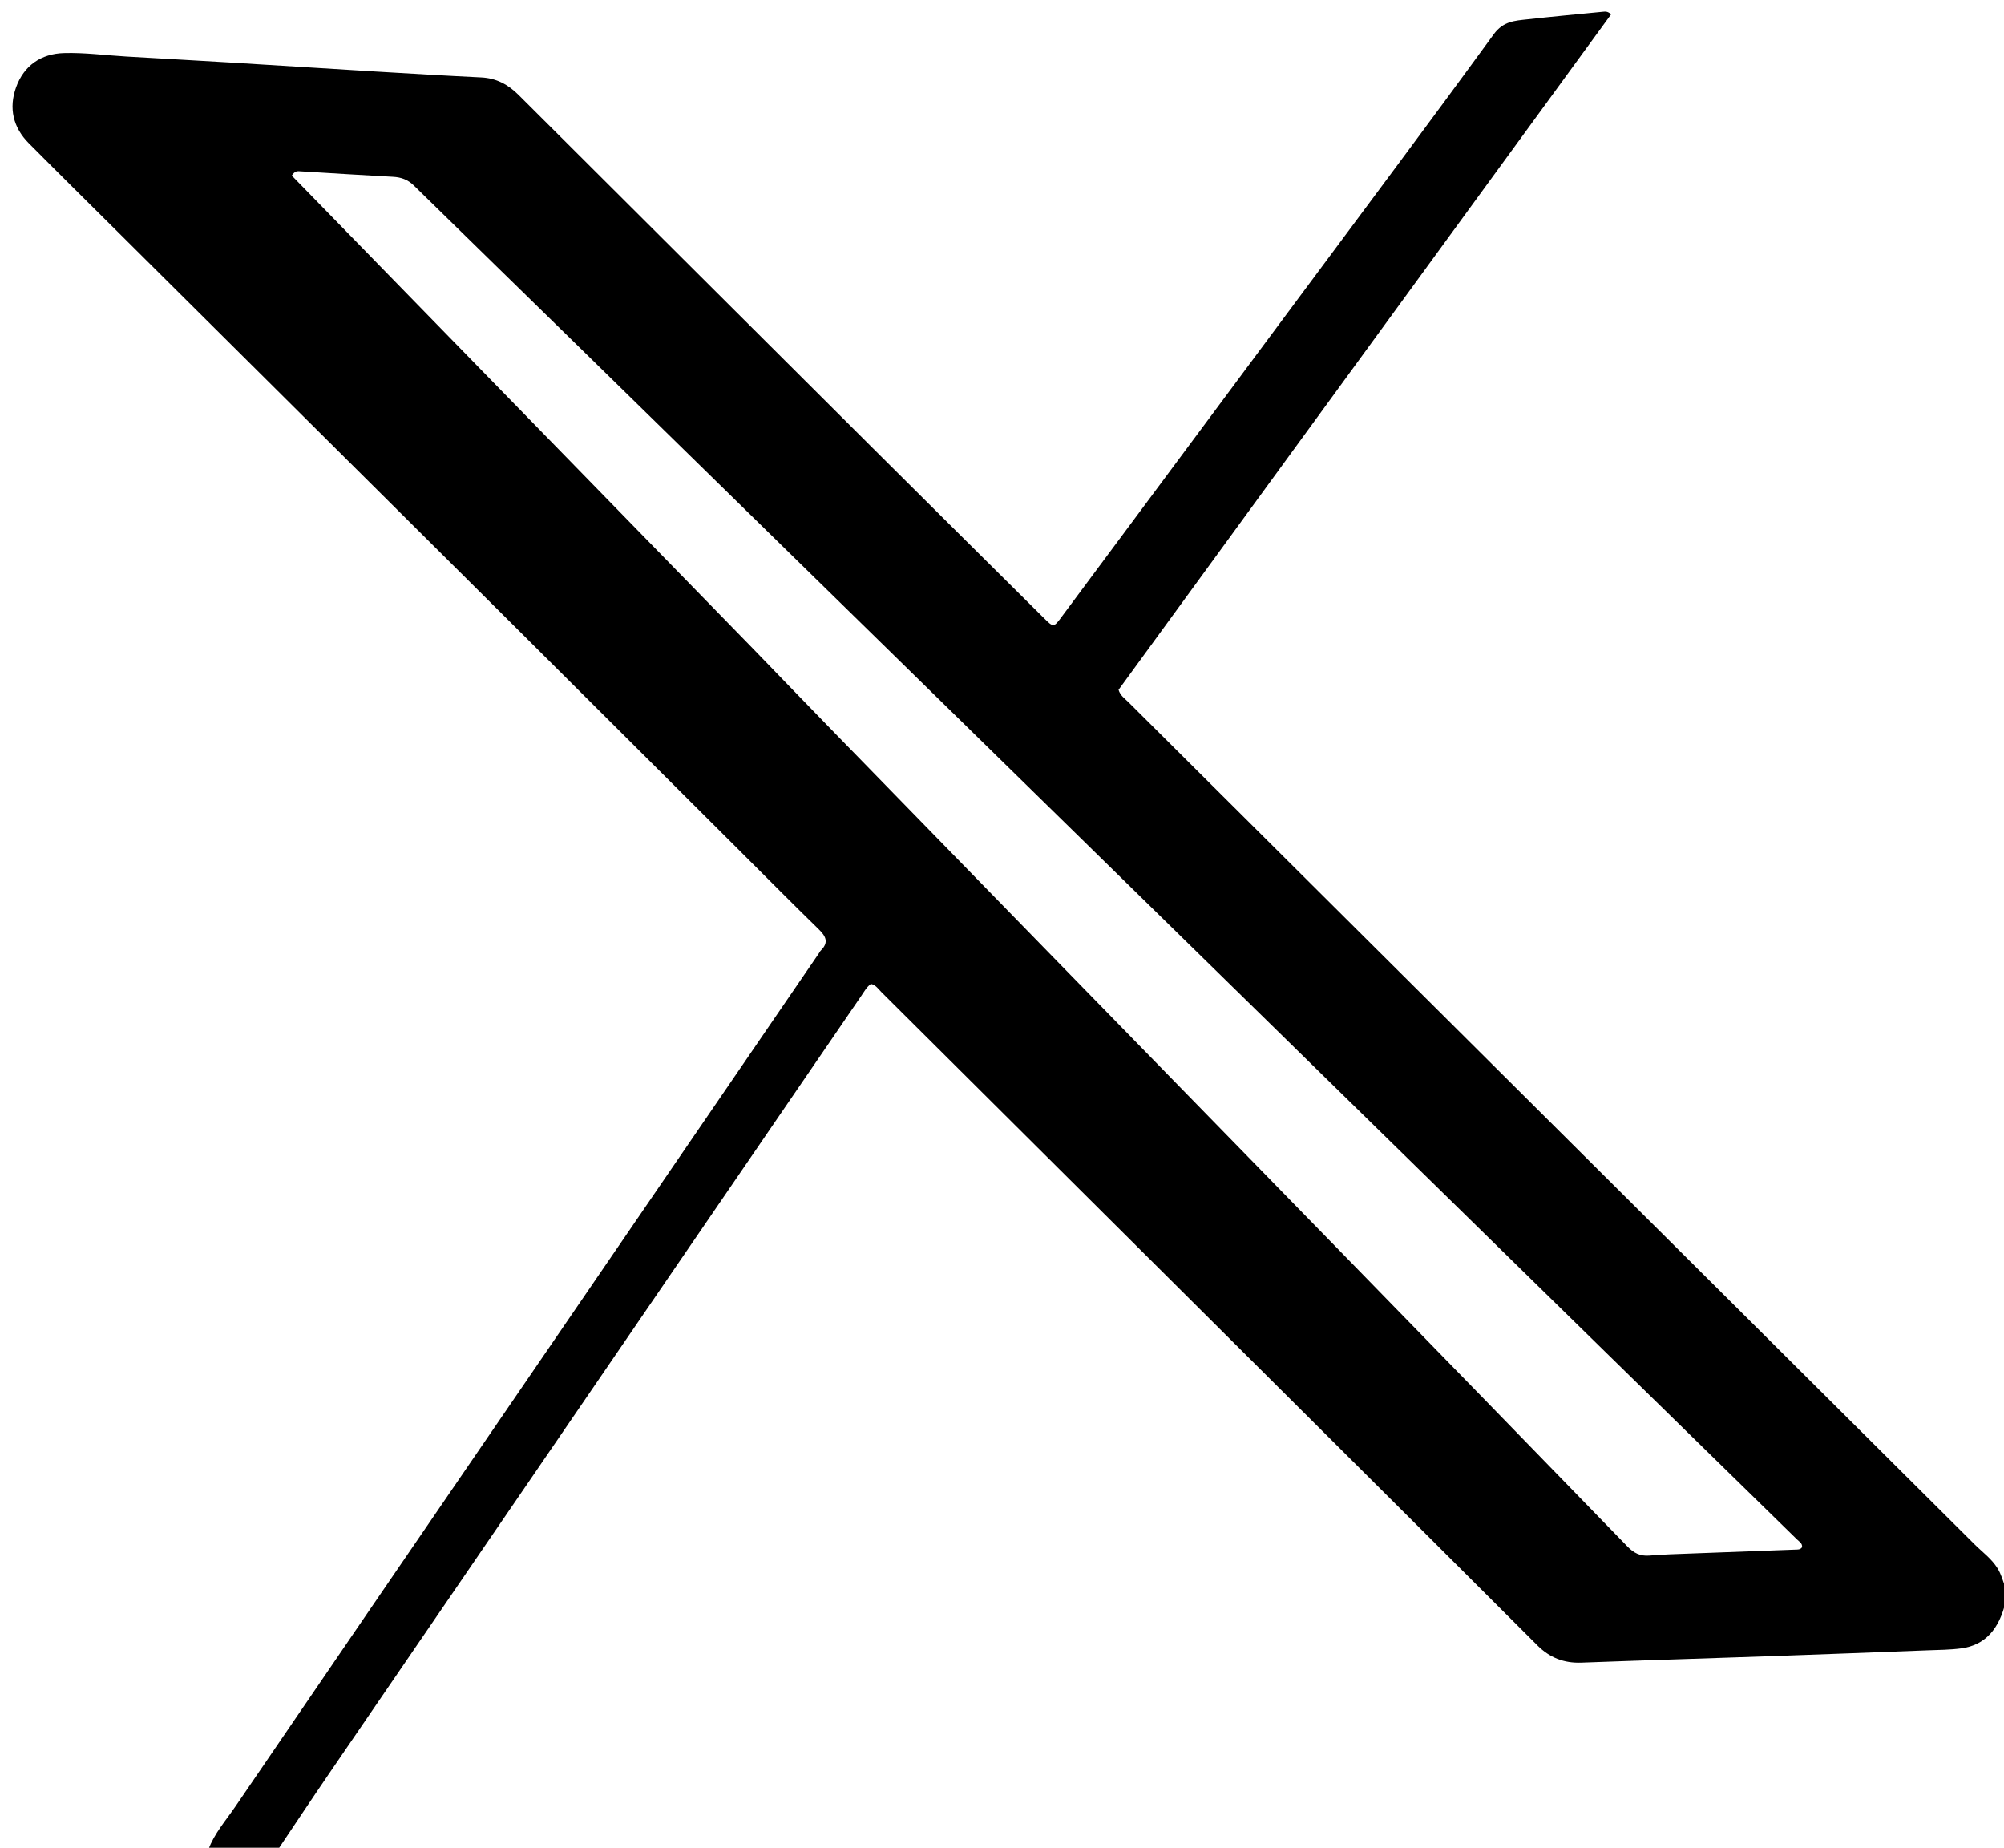 <svg version="1.1" id="Layer_1" xmlns="http://www.w3.org/2000/svg" xmlns:xlink="http://www.w3.org/1999/xlink" x="0px" y="0px"
	 width="100%" viewBox="0 0 1024 944" enable-background="new 0 0 1024 944" xml:space="preserve">
<path fill="#000000" opacity="1" stroke="none" 
	d="
M106.469,945 
	C109.454,936.775 115.381,930.12 120.321,922.87 
	C165.168,857.052 210.18,791.346 255.158,725.617 
	C309.543,646.14 363.943,566.672 418.336,487.199 
	C418.713,486.649 419.002,486.014 419.467,485.554 
	C423.588,481.48 422.019,478.336 418.367,474.776 
	C405.12,461.866 392.1,448.723 378.997,435.665 
	C338.389,395.201 297.813,354.704 257.168,314.277 
	C192.066,249.524 126.916,184.818 61.791,120.088 
	C46.074,104.466 30.303,88.896 14.694,73.167 
	C6.688,65.099 4.396,55.298 8.205,44.643 
	C12.221,33.412 21.064,27.449 32.619,27.105 
	C43.214,26.79 53.859,28.245 64.484,28.869 
	C82.266,29.914 100.054,30.873 117.834,31.949 
	C142.592,33.446 167.343,35.055 192.102,36.545 
	C210.045,37.625 227.99,38.691 245.945,39.56 
	C253.578,39.929 259.642,43.184 264.901,48.427 
	C324.848,108.203 384.782,167.993 444.761,227.738 
	C474.278,257.139 503.875,286.459 533.448,315.804 
	C538.383,320.701 538.407,320.628 542.63,314.945 
	C582.579,261.179 622.559,207.435 662.508,153.668 
	C696.196,108.326 730.058,63.11 763.304,17.446 
	C768.15,10.79 774.042,10.587 780.456,9.873 
	C793.345,8.437 806.263,7.259 819.169,5.984 
	C820.326,5.87 821.504,5.738 823.248,7.299 
	C739.381,122.295 655.453,237.375 571.558,352.41 
	C572.419,355.376 574.749,356.89 576.586,358.719 
	C656.768,438.56 736.977,518.374 817.191,598.183 
	C881.103,661.771 945.036,725.338 1008.918,788.955 
	C1012.916,792.937 1017.589,796.27 1020.657,801.179 
	C1022.633,804.343 1023.547,807.882 1024.868,811.667 
	C1025,813.714 1025,815.429 1024.906,817.934 
	C1021.627,832.539 1014.161,840.509 1002.204,842.128 
	C996.45,842.907 990.584,842.915 984.764,843.139 
	C958.312,844.156 931.859,845.174 905.403,846.102 
	C872.945,847.24 840.482,848.215 808.026,849.424 
	C799.13,849.755 791.846,846.889 785.557,840.602 
	C748.906,803.964 712.178,767.404 675.452,730.841 
	C600.465,656.185 525.466,581.542 450.445,506.921 
	C448.845,505.329 447.562,503.222 445.027,502.666 
	C442.788,504.304 441.528,506.686 440.042,508.856 
	C411.513,550.501 383.004,592.159 354.493,633.817 
	C292.39,724.557 230.274,815.289 168.199,906.049 
	C159.366,918.964 150.728,932.013 142,945 
	C130.312,945 118.625,945 106.469,945 
M383.951,330.555 
	C398.212,345.278 412.44,360.034 426.742,374.718 
	C465.229,414.233 503.736,453.728 542.255,493.211 
	C589.501,541.638 636.789,590.025 684.02,638.467 
	C733.23,688.938 782.426,739.424 831.508,790.02 
	C834.814,793.428 838.093,795.134 842.846,794.728 
	C849.643,794.148 856.476,793.97 863.297,793.706 
	C881.267,793.009 899.239,792.363 917.21,791.683 
	C918.512,791.633 919.923,791.806 920.827,790.425 
	C921.015,788.431 919.339,787.578 918.208,786.471 
	C886.295,755.226 854.342,724.023 822.425,692.782 
	C757.996,629.717 693.585,566.634 629.166,503.558 
	C581.656,457.039 534.149,410.516 486.636,364 
	C423.047,301.746 359.463,239.486 295.855,177.25 
	C267.747,149.748 239.559,122.326 211.486,94.787 
	C208.41,91.77 204.992,90.544 200.786,90.324 
	C184.998,89.498 169.22,88.466 153.437,87.516 
	C152.122,87.437 150.735,87.163 149.096,89.707 
	C227.077,169.679 305.267,249.865 383.951,330.555 
z"/>
</svg>